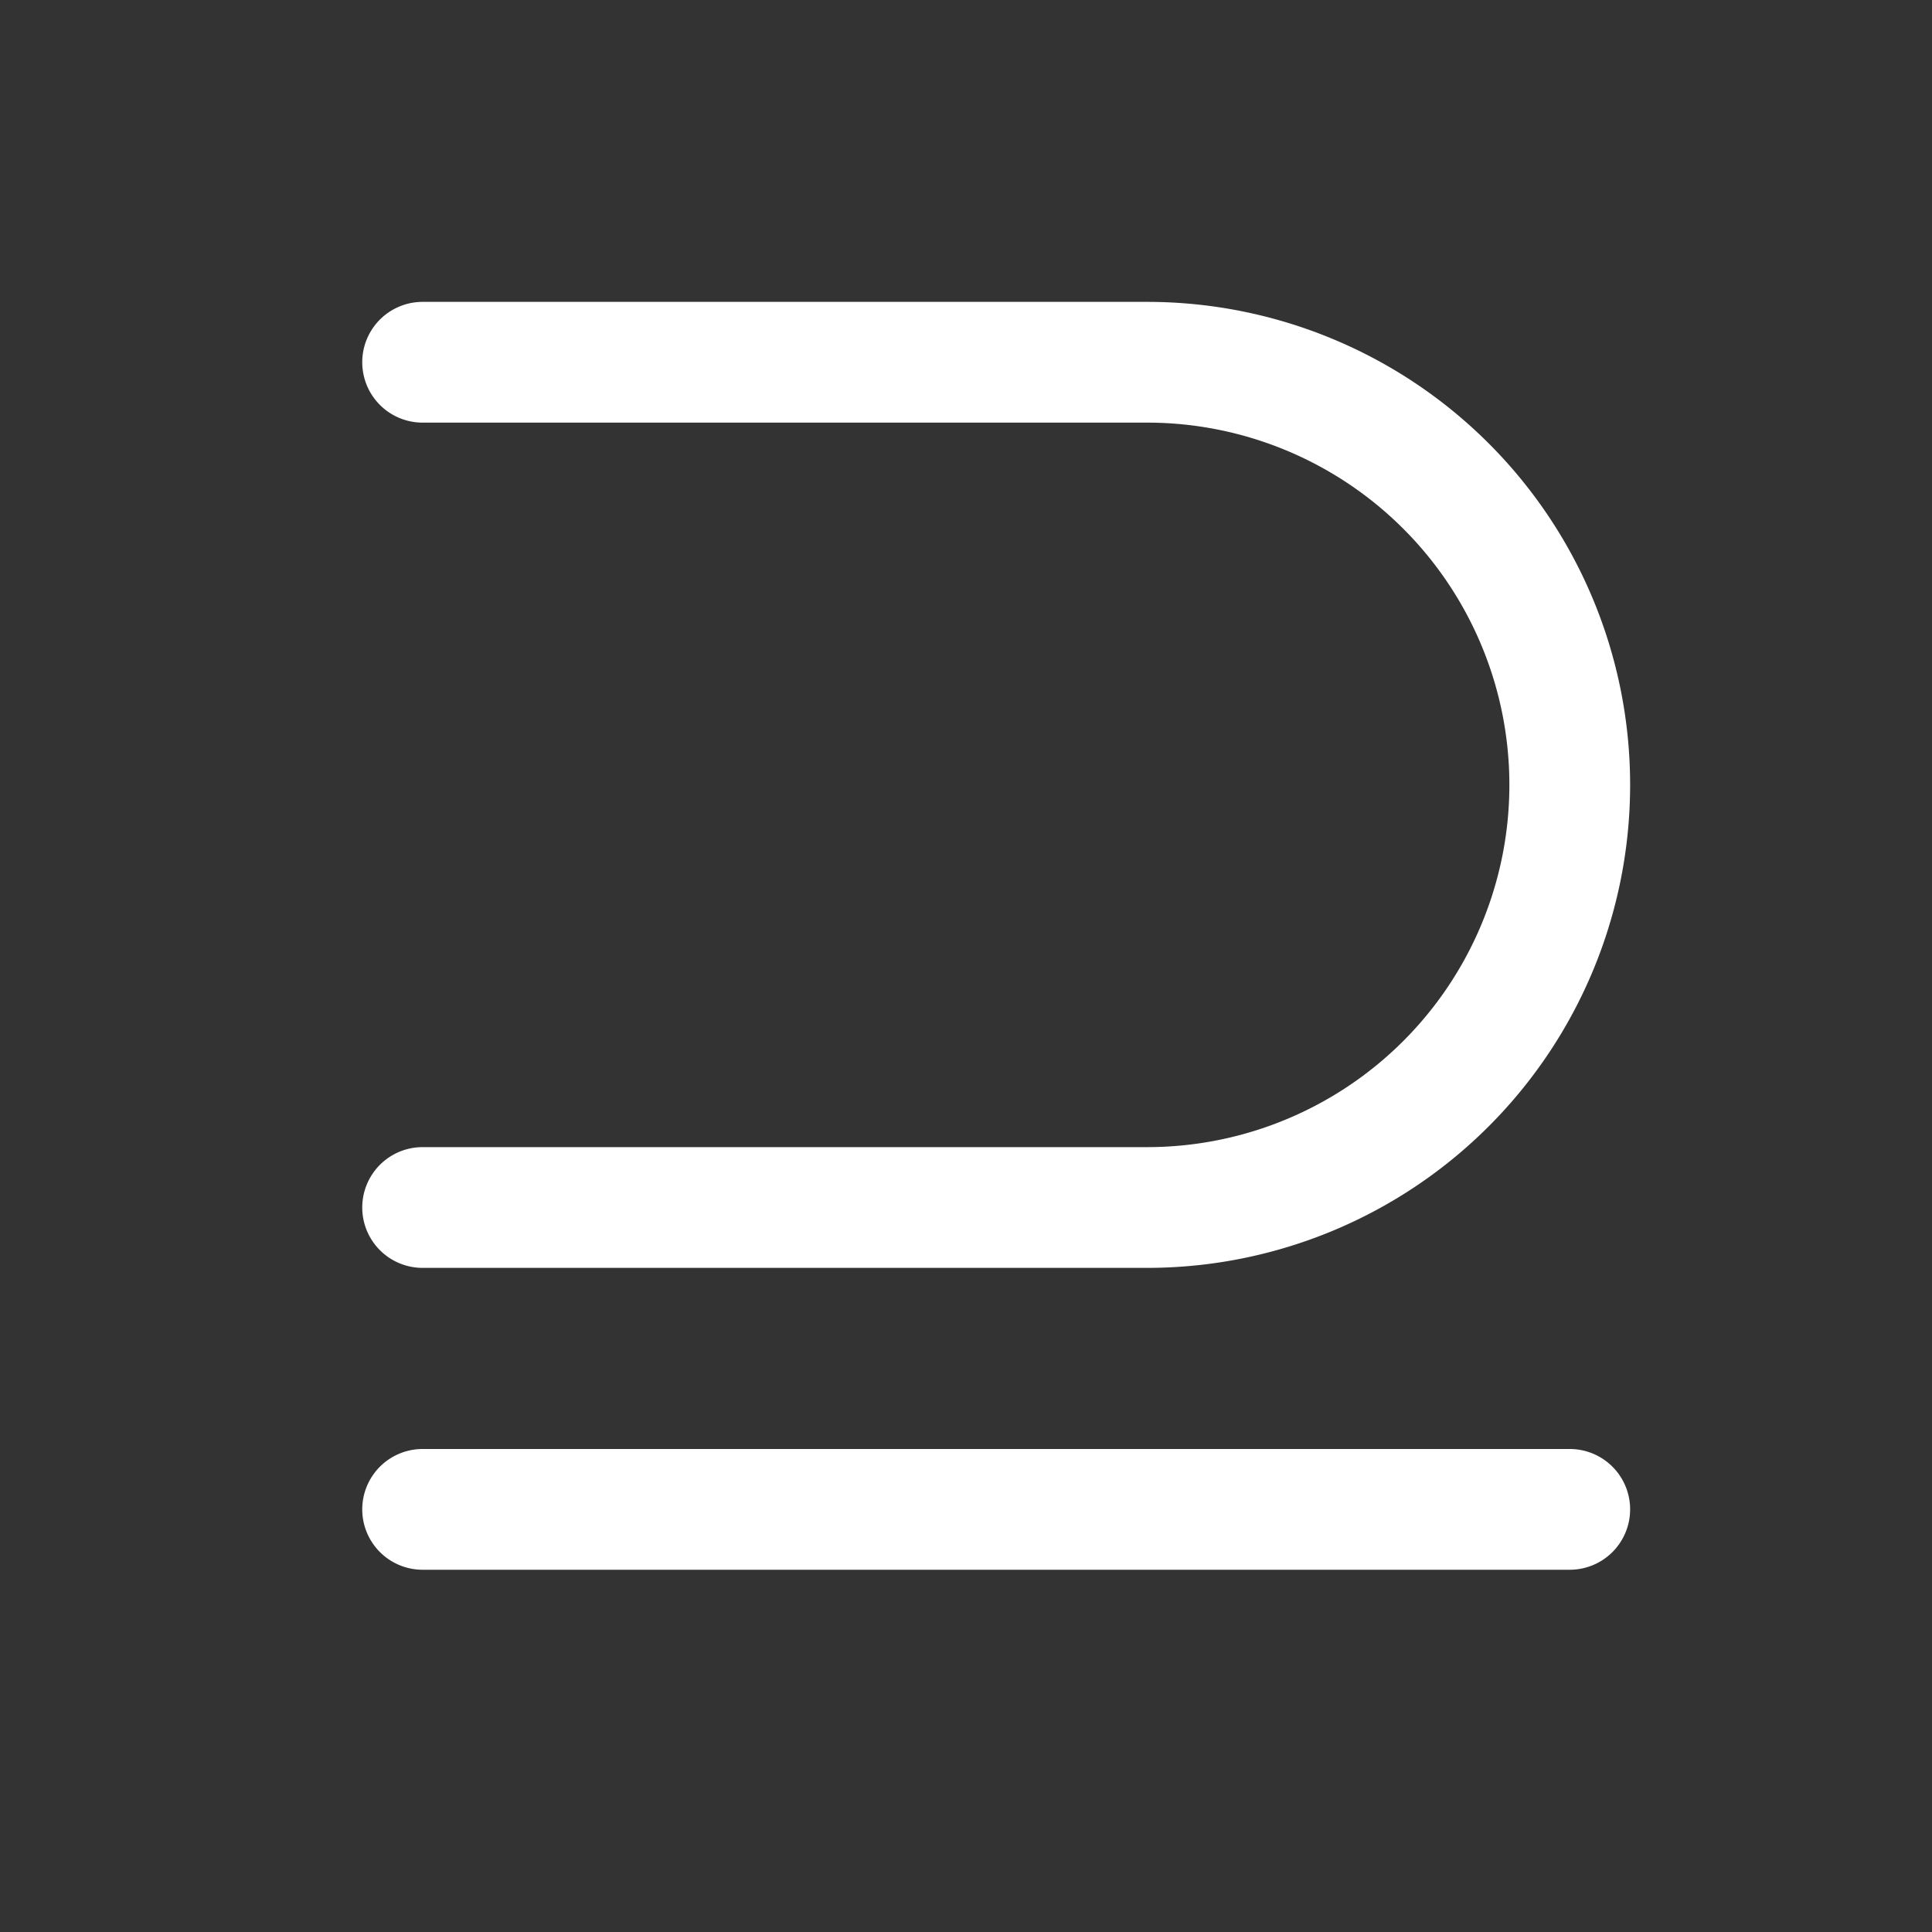 <svg fill="white" height="32" viewBox="0 0 256 256" width="32" xmlns="http://www.w3.org/2000/svg">
<rect x="0" y="0" width="256" height="256" fill="#333333" stroke="none"/>
<path d="M216,200a8,8,0,0,1-8,8H56a8,8,0,0,1,0-16H208A8,8,0,0,1,216,200Zm-64-48H56a8,8,0,0,0,0,16h96a64,64,0,0,0,0-128H56a8,8,0,0,0,0,16h96a48,48,0,0,1,0,96Z"></path>
</svg>
